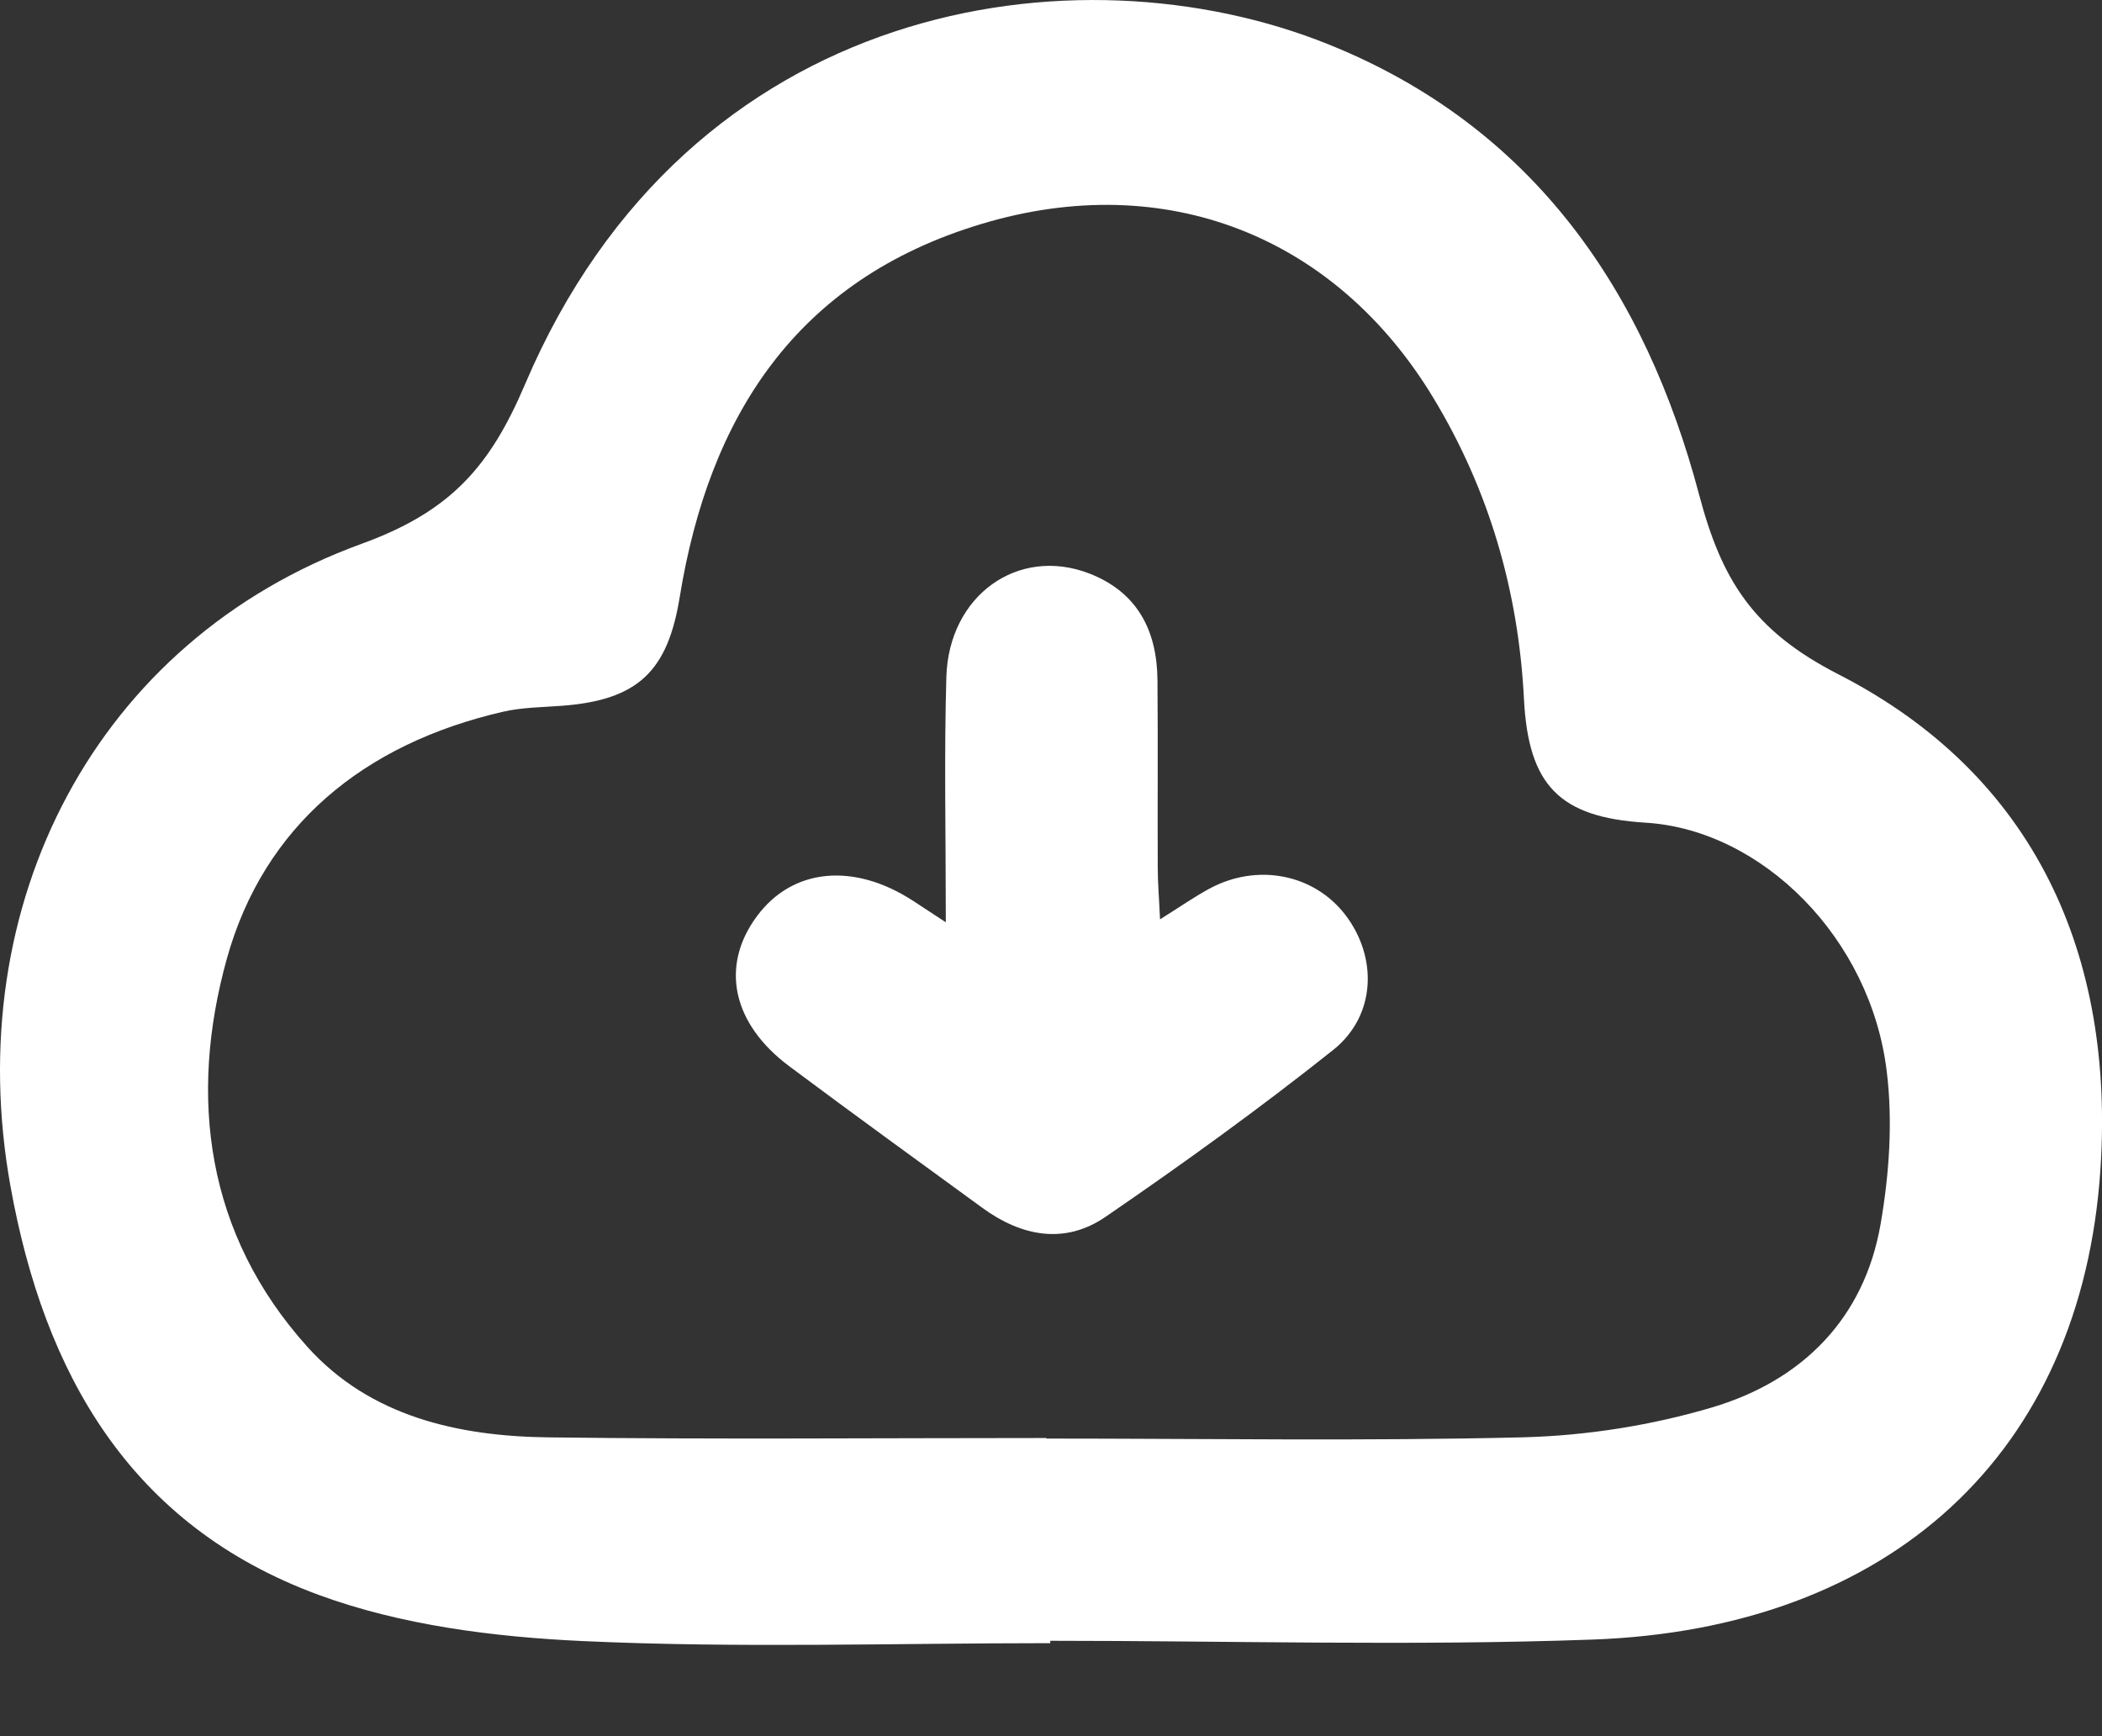 <svg width="23" height="19" viewBox="0 0 23 19" fill="none" xmlns="http://www.w3.org/2000/svg">
<rect x="0" y="0" width="23" height="19" fill="#333333" stroke="none"/>
<path d="M11.492 17.982C9.785 17.982 8.076 18.038 6.374 17.959C5.403 17.914 4.39 17.786 3.488 17.454C1.419 16.694 0.483 15.027 0.115 12.984C-0.441 9.896 1.048 7.009 3.957 5.951C4.932 5.597 5.362 5.106 5.746 4.203C7.54 -0.014 11.783 -0.62 14.53 0.483C16.791 1.39 18.007 3.204 18.592 5.415C18.837 6.34 19.176 6.898 20.115 7.379C22.281 8.488 23.137 10.468 22.983 12.796C22.777 15.905 20.686 17.827 17.419 17.943C15.445 18.014 13.468 17.956 11.492 17.956C11.492 17.965 11.492 17.973 11.492 17.982ZM11.45 15.737C11.45 15.738 11.45 15.741 11.45 15.743C13.193 15.743 14.936 15.772 16.677 15.729C17.366 15.71 18.075 15.598 18.734 15.402C19.729 15.106 20.399 14.422 20.577 13.398C20.672 12.851 20.712 12.275 20.645 11.728C20.471 10.269 19.282 9.081 18.005 9.003C17.061 8.945 16.723 8.592 16.675 7.648C16.615 6.474 16.297 5.368 15.683 4.353C14.613 2.584 12.754 1.845 10.742 2.45C8.7 3.062 7.757 4.572 7.438 6.531C7.307 7.343 6.984 7.662 6.146 7.724C5.932 7.74 5.713 7.741 5.504 7.789C3.982 8.139 2.888 9.036 2.482 10.492C2.062 12.004 2.252 13.507 3.366 14.742C4.05 15.501 5.013 15.719 6.007 15.73C7.822 15.753 9.636 15.737 11.45 15.737Z" fill="white"/>
<path d="M10.349 10.093C10.349 9.124 10.33 8.266 10.355 7.409C10.381 6.516 11.14 5.975 11.919 6.276C12.452 6.483 12.661 6.909 12.665 7.445C12.671 8.129 12.665 8.812 12.668 9.495C12.668 9.663 12.683 9.83 12.693 10.061C12.909 9.926 13.064 9.817 13.23 9.727C13.755 9.441 14.379 9.564 14.723 10.015C15.075 10.478 15.057 11.115 14.589 11.489C13.784 12.13 12.947 12.734 12.096 13.317C11.648 13.624 11.173 13.529 10.746 13.216C10.042 12.703 9.336 12.191 8.638 11.67C8.009 11.201 7.879 10.57 8.282 10.027C8.671 9.5 9.343 9.435 9.995 9.861C10.081 9.918 10.166 9.974 10.349 10.093Z" fill="white"/>
</svg>

